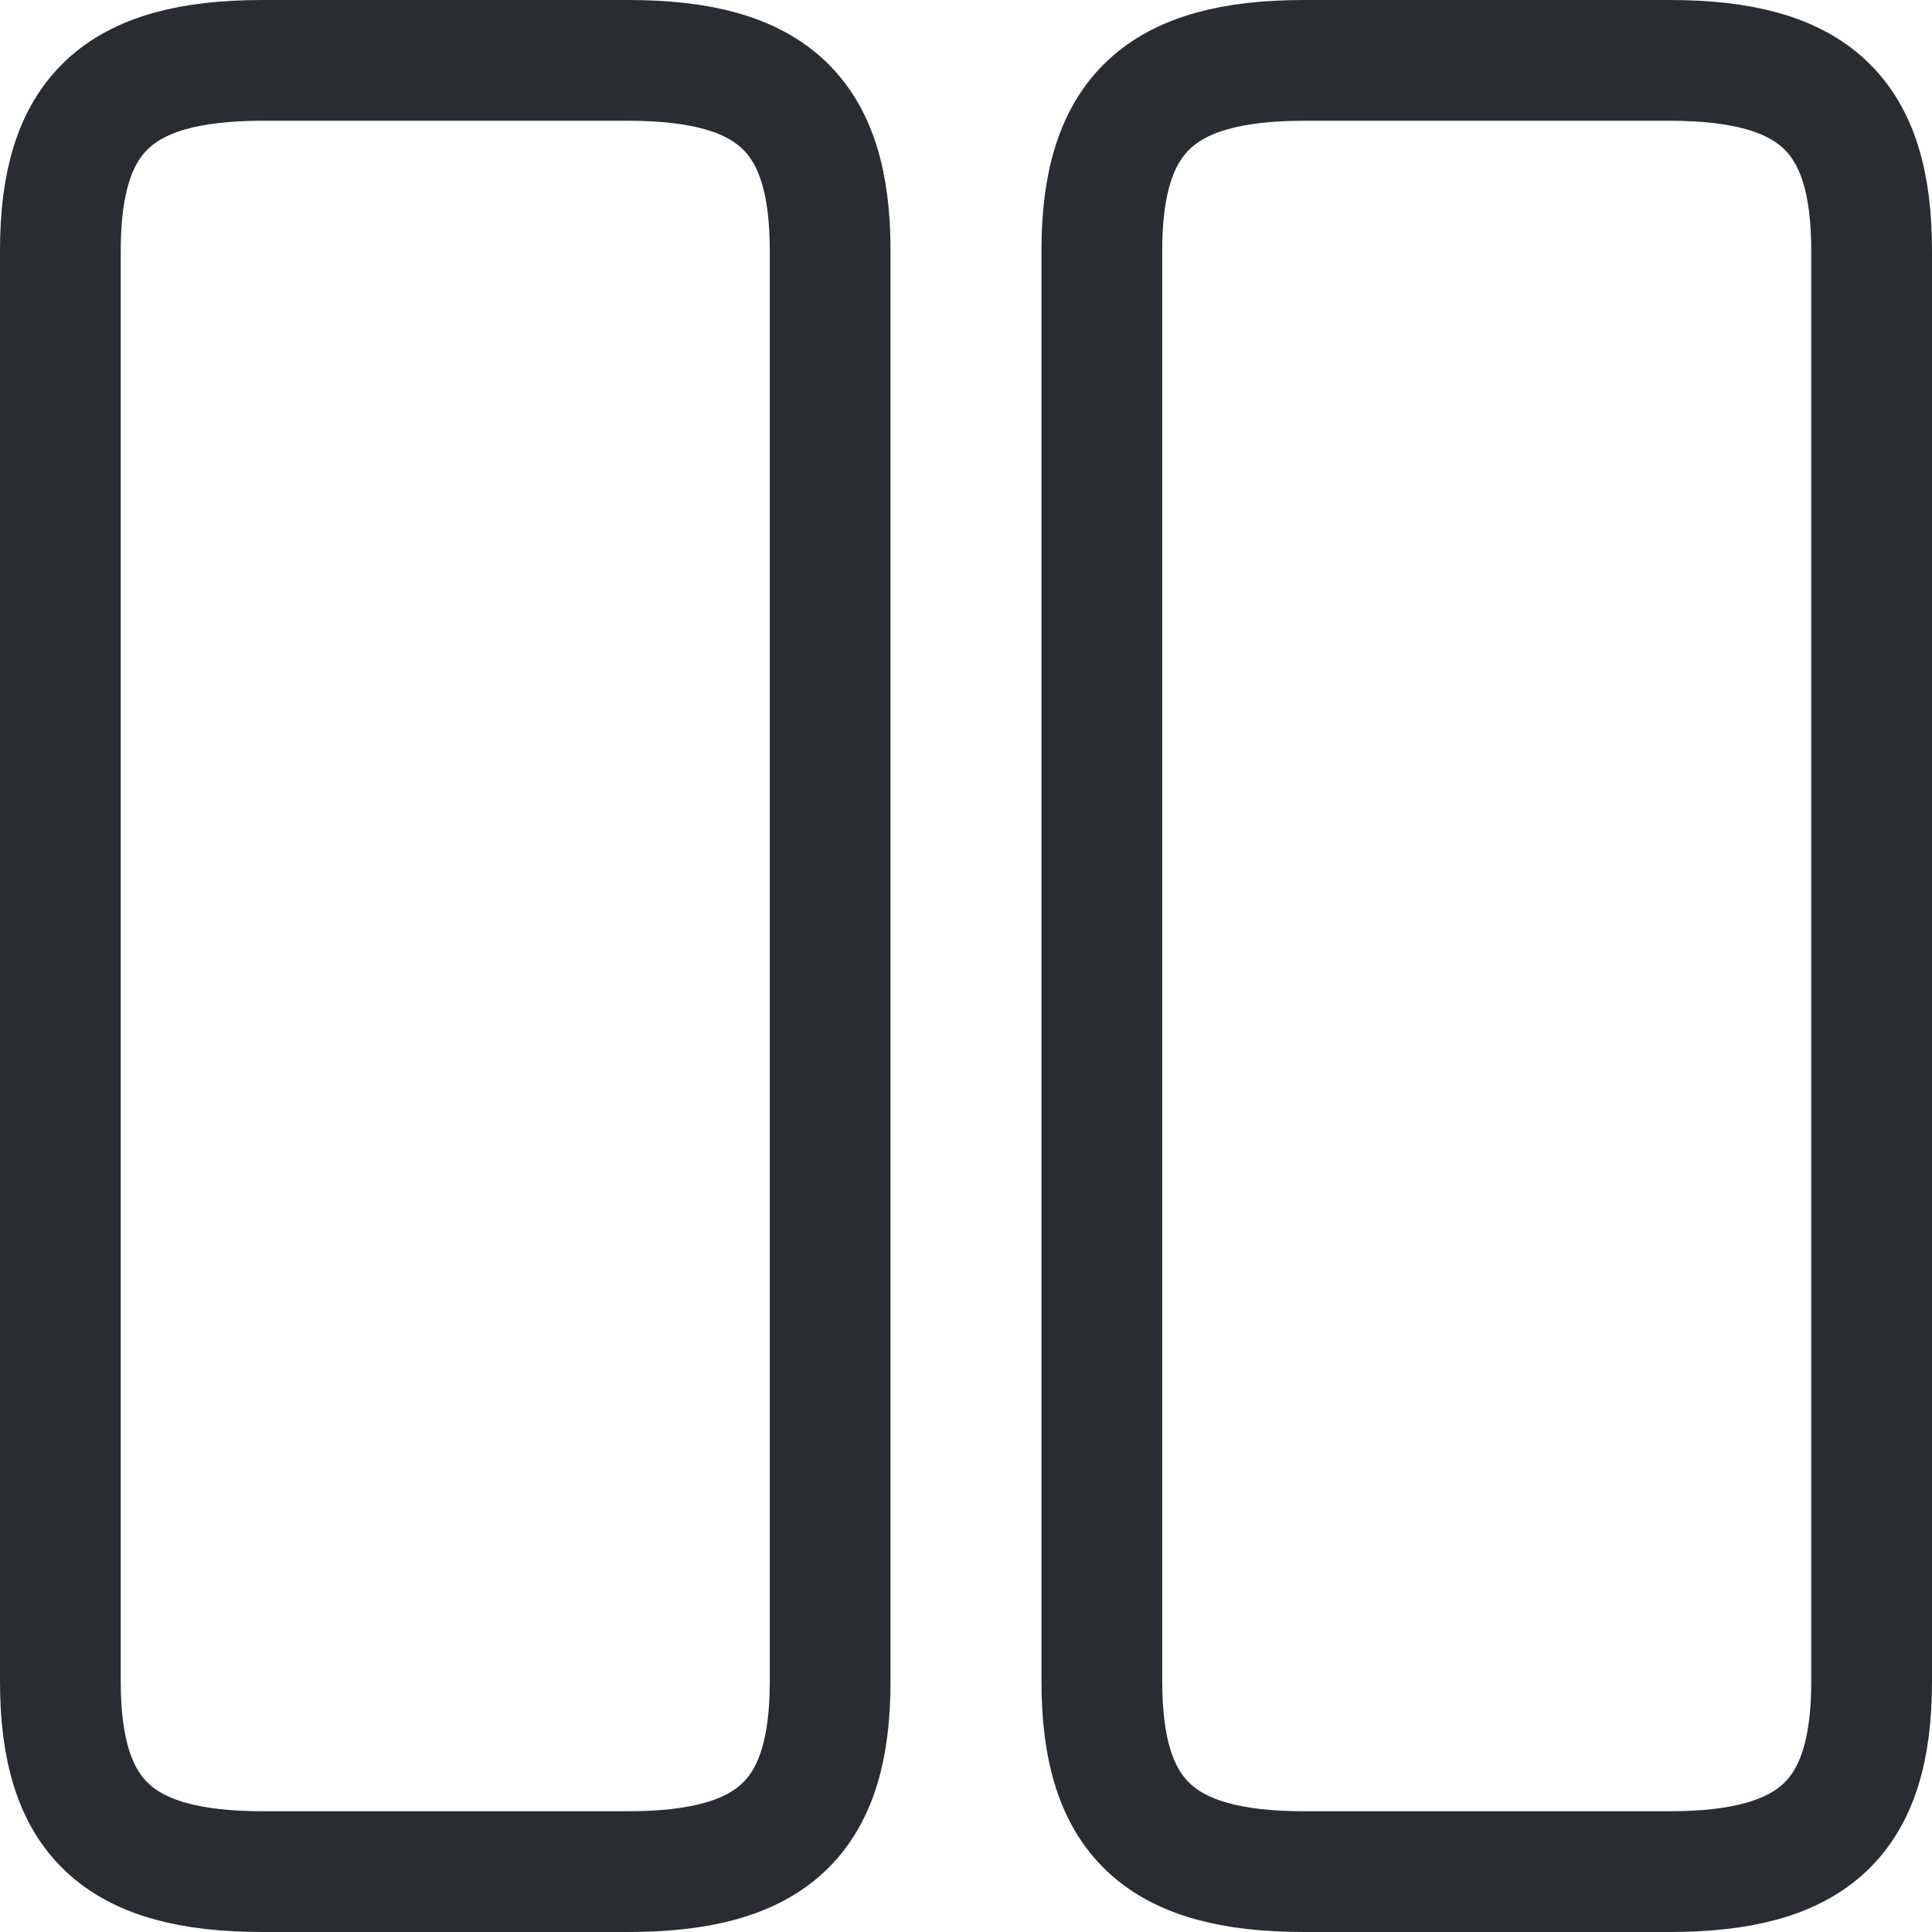 <svg width="48" height="48" viewBox="0 0 48 48" fill="none" xmlns="http://www.w3.org/2000/svg">
<path d="M20.625 41.775V6.225C20.625 2.85 19.2 1.5 15.6 1.5H6.525C2.925 1.5 1.5 2.85 1.5 6.225V41.775C1.5 45.15 2.925 46.5 6.525 46.5H15.6C19.2 46.5 20.625 45.15 20.625 41.775Z" stroke="#292D32" stroke-width="3" stroke-linecap="round" stroke-linejoin="round"/>
<path d="M46.5 41.775V6.225C46.5 2.85 45.075 1.5 41.475 1.5H32.4C28.825 1.5 27.375 2.85 27.375 6.225V41.775C27.375 45.15 28.8 46.5 32.4 46.5H41.475C45.075 46.5 46.5 45.15 46.5 41.775Z" stroke="#292D32" stroke-width="3" stroke-linecap="round" stroke-linejoin="round"/>
</svg>
